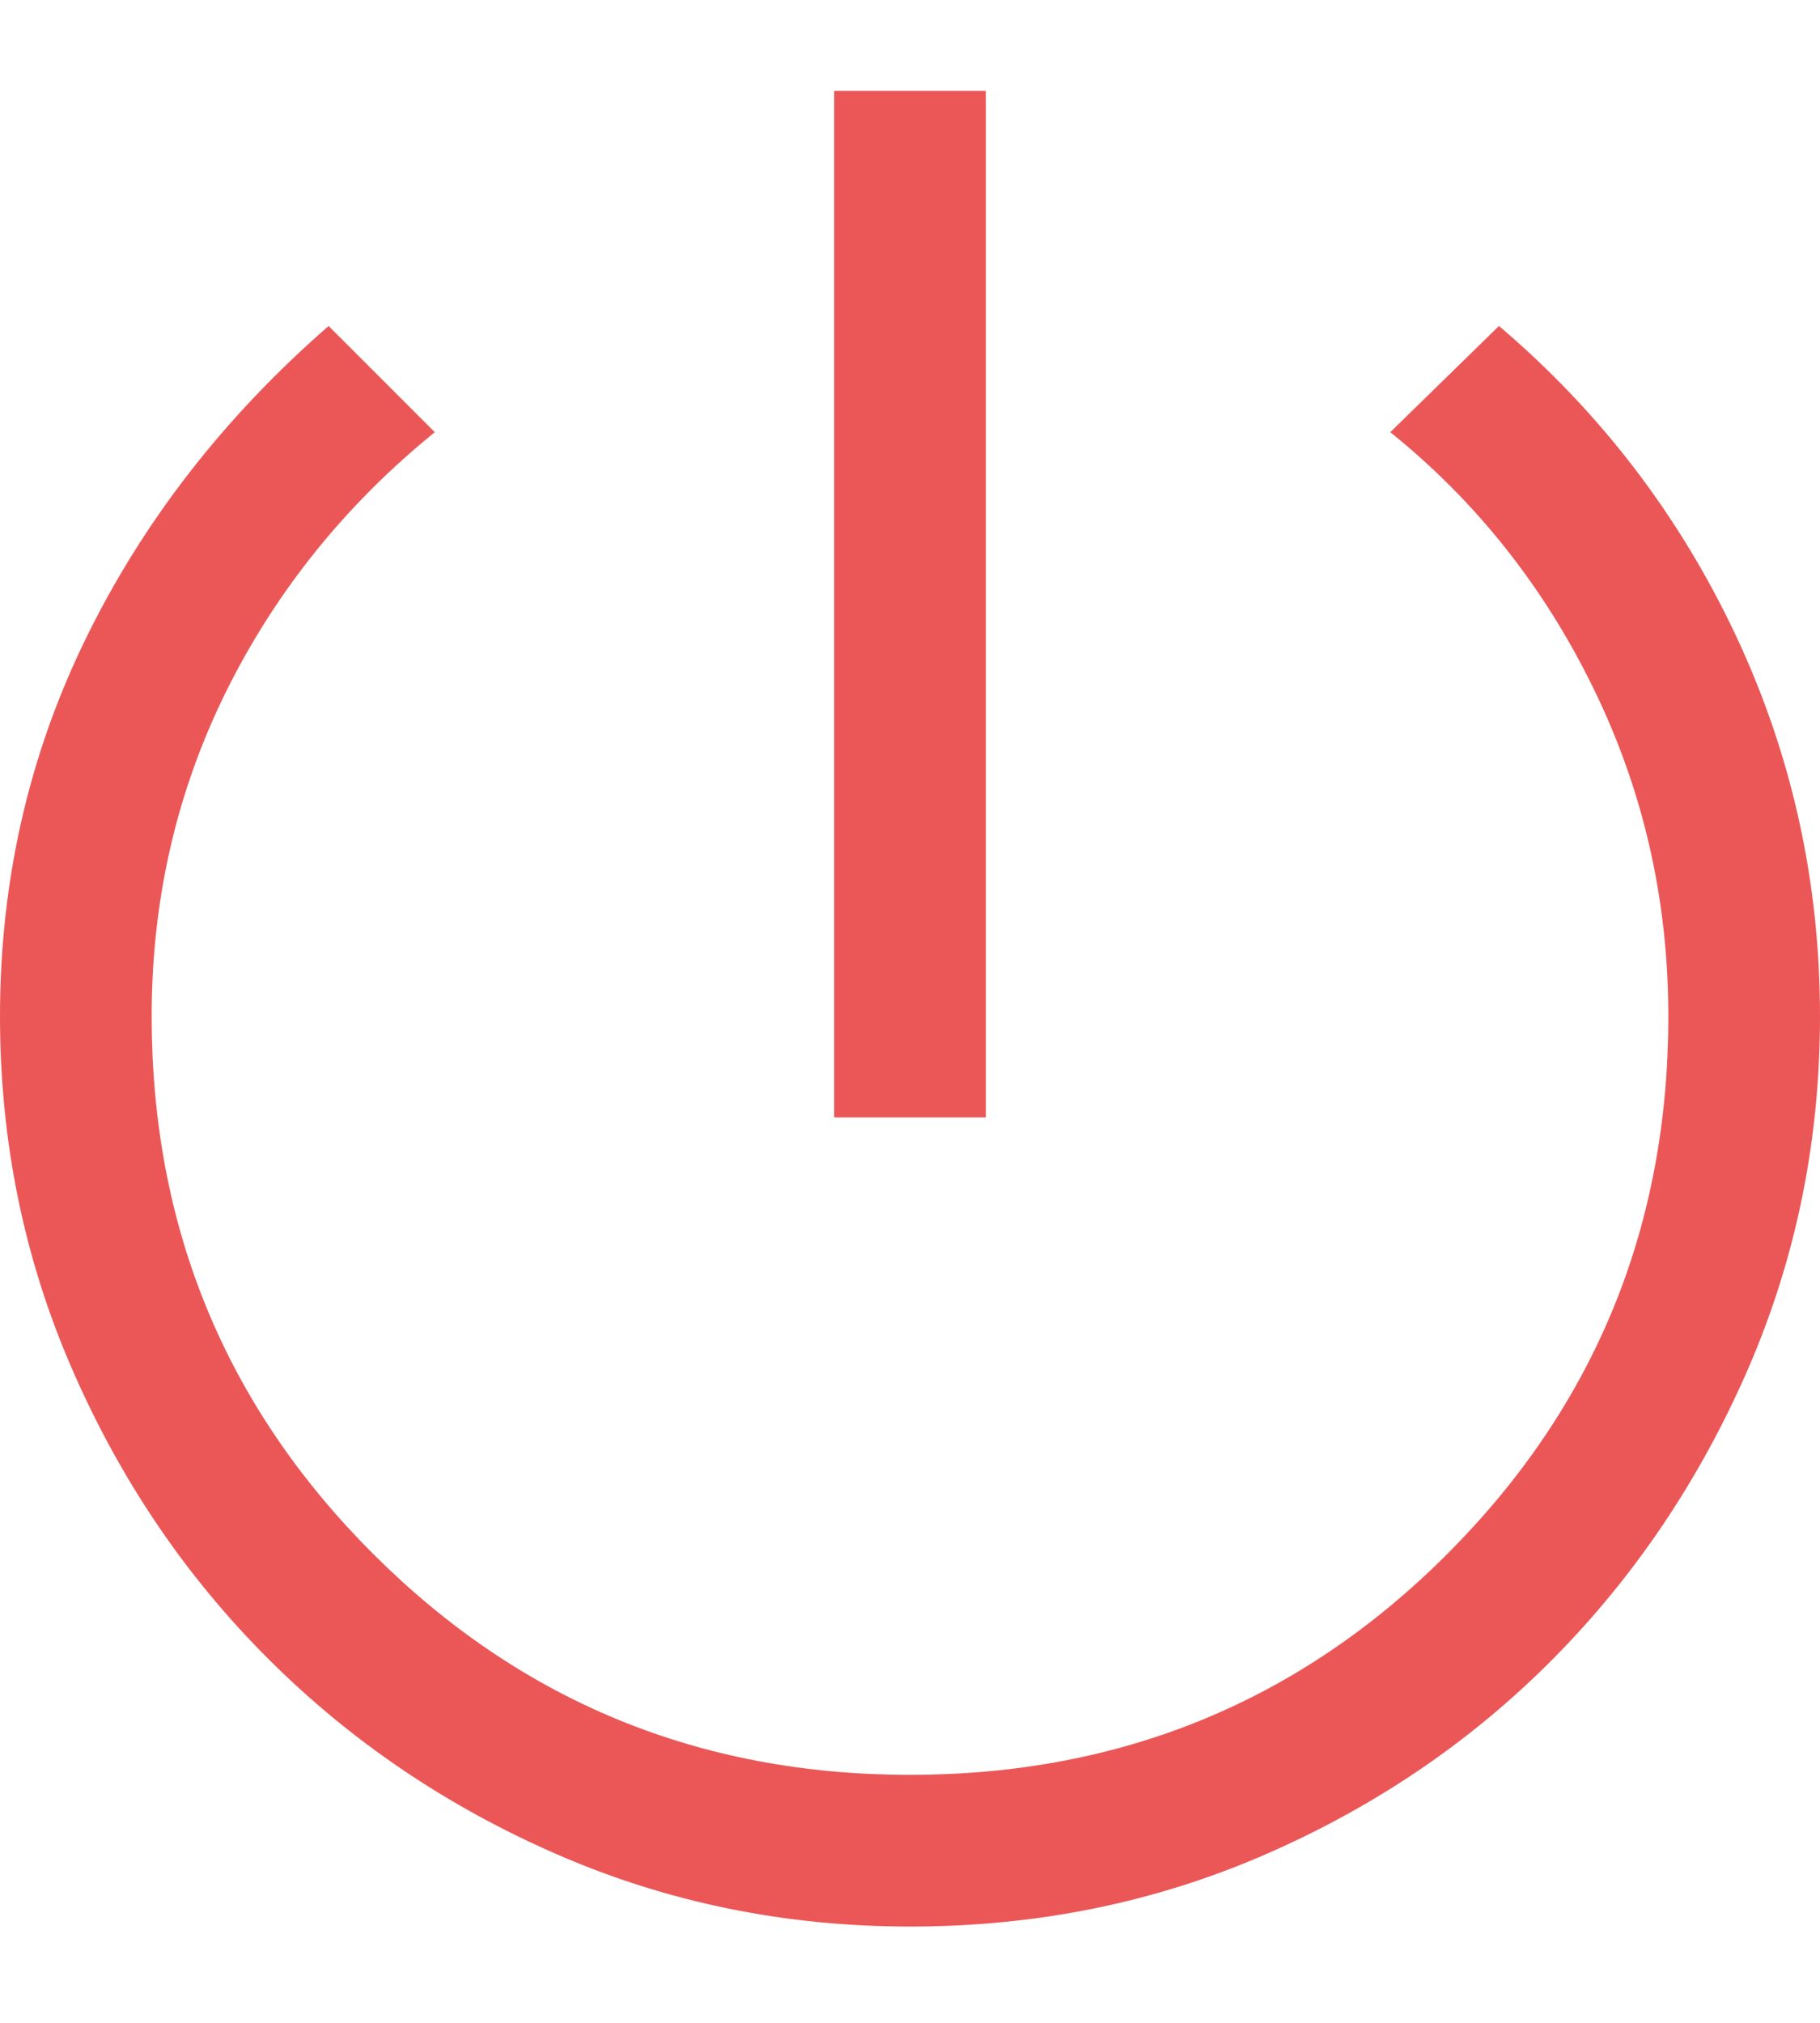 <svg width="18" height="20" viewBox="0 0 18 20" fill="none" xmlns="http://www.w3.org/2000/svg">
<path d="M8.25 11.048V0.898H9.75V11.048H8.25ZM9 19.048C7.767 19.048 6.604 18.811 5.513 18.336C4.421 17.861 3.467 17.215 2.65 16.398C1.833 15.582 1.188 14.628 0.713 13.536C0.237 12.444 0 11.282 0 10.048C0 8.715 0.283 7.469 0.85 6.311C1.417 5.153 2.217 4.123 3.25 3.223L4.3 4.273C3.417 4.99 2.729 5.844 2.237 6.836C1.746 7.828 1.5 8.898 1.5 10.048C1.5 12.132 2.229 13.903 3.688 15.361C5.146 16.819 6.917 17.548 9 17.548C11.089 17.548 12.862 16.819 14.317 15.361C15.772 13.903 16.5 12.132 16.5 10.048C16.5 8.898 16.254 7.819 15.762 6.811C15.271 5.803 14.6 4.957 13.75 4.273L14.825 3.223C15.825 4.073 16.604 5.09 17.163 6.273C17.721 7.457 18 8.715 18 10.048C18 11.282 17.762 12.444 17.288 13.536C16.812 14.628 16.171 15.582 15.363 16.398C14.554 17.215 13.604 17.861 12.512 18.336C11.421 18.811 10.25 19.048 9 19.048Z" fill="#EB5757"/>
</svg>

